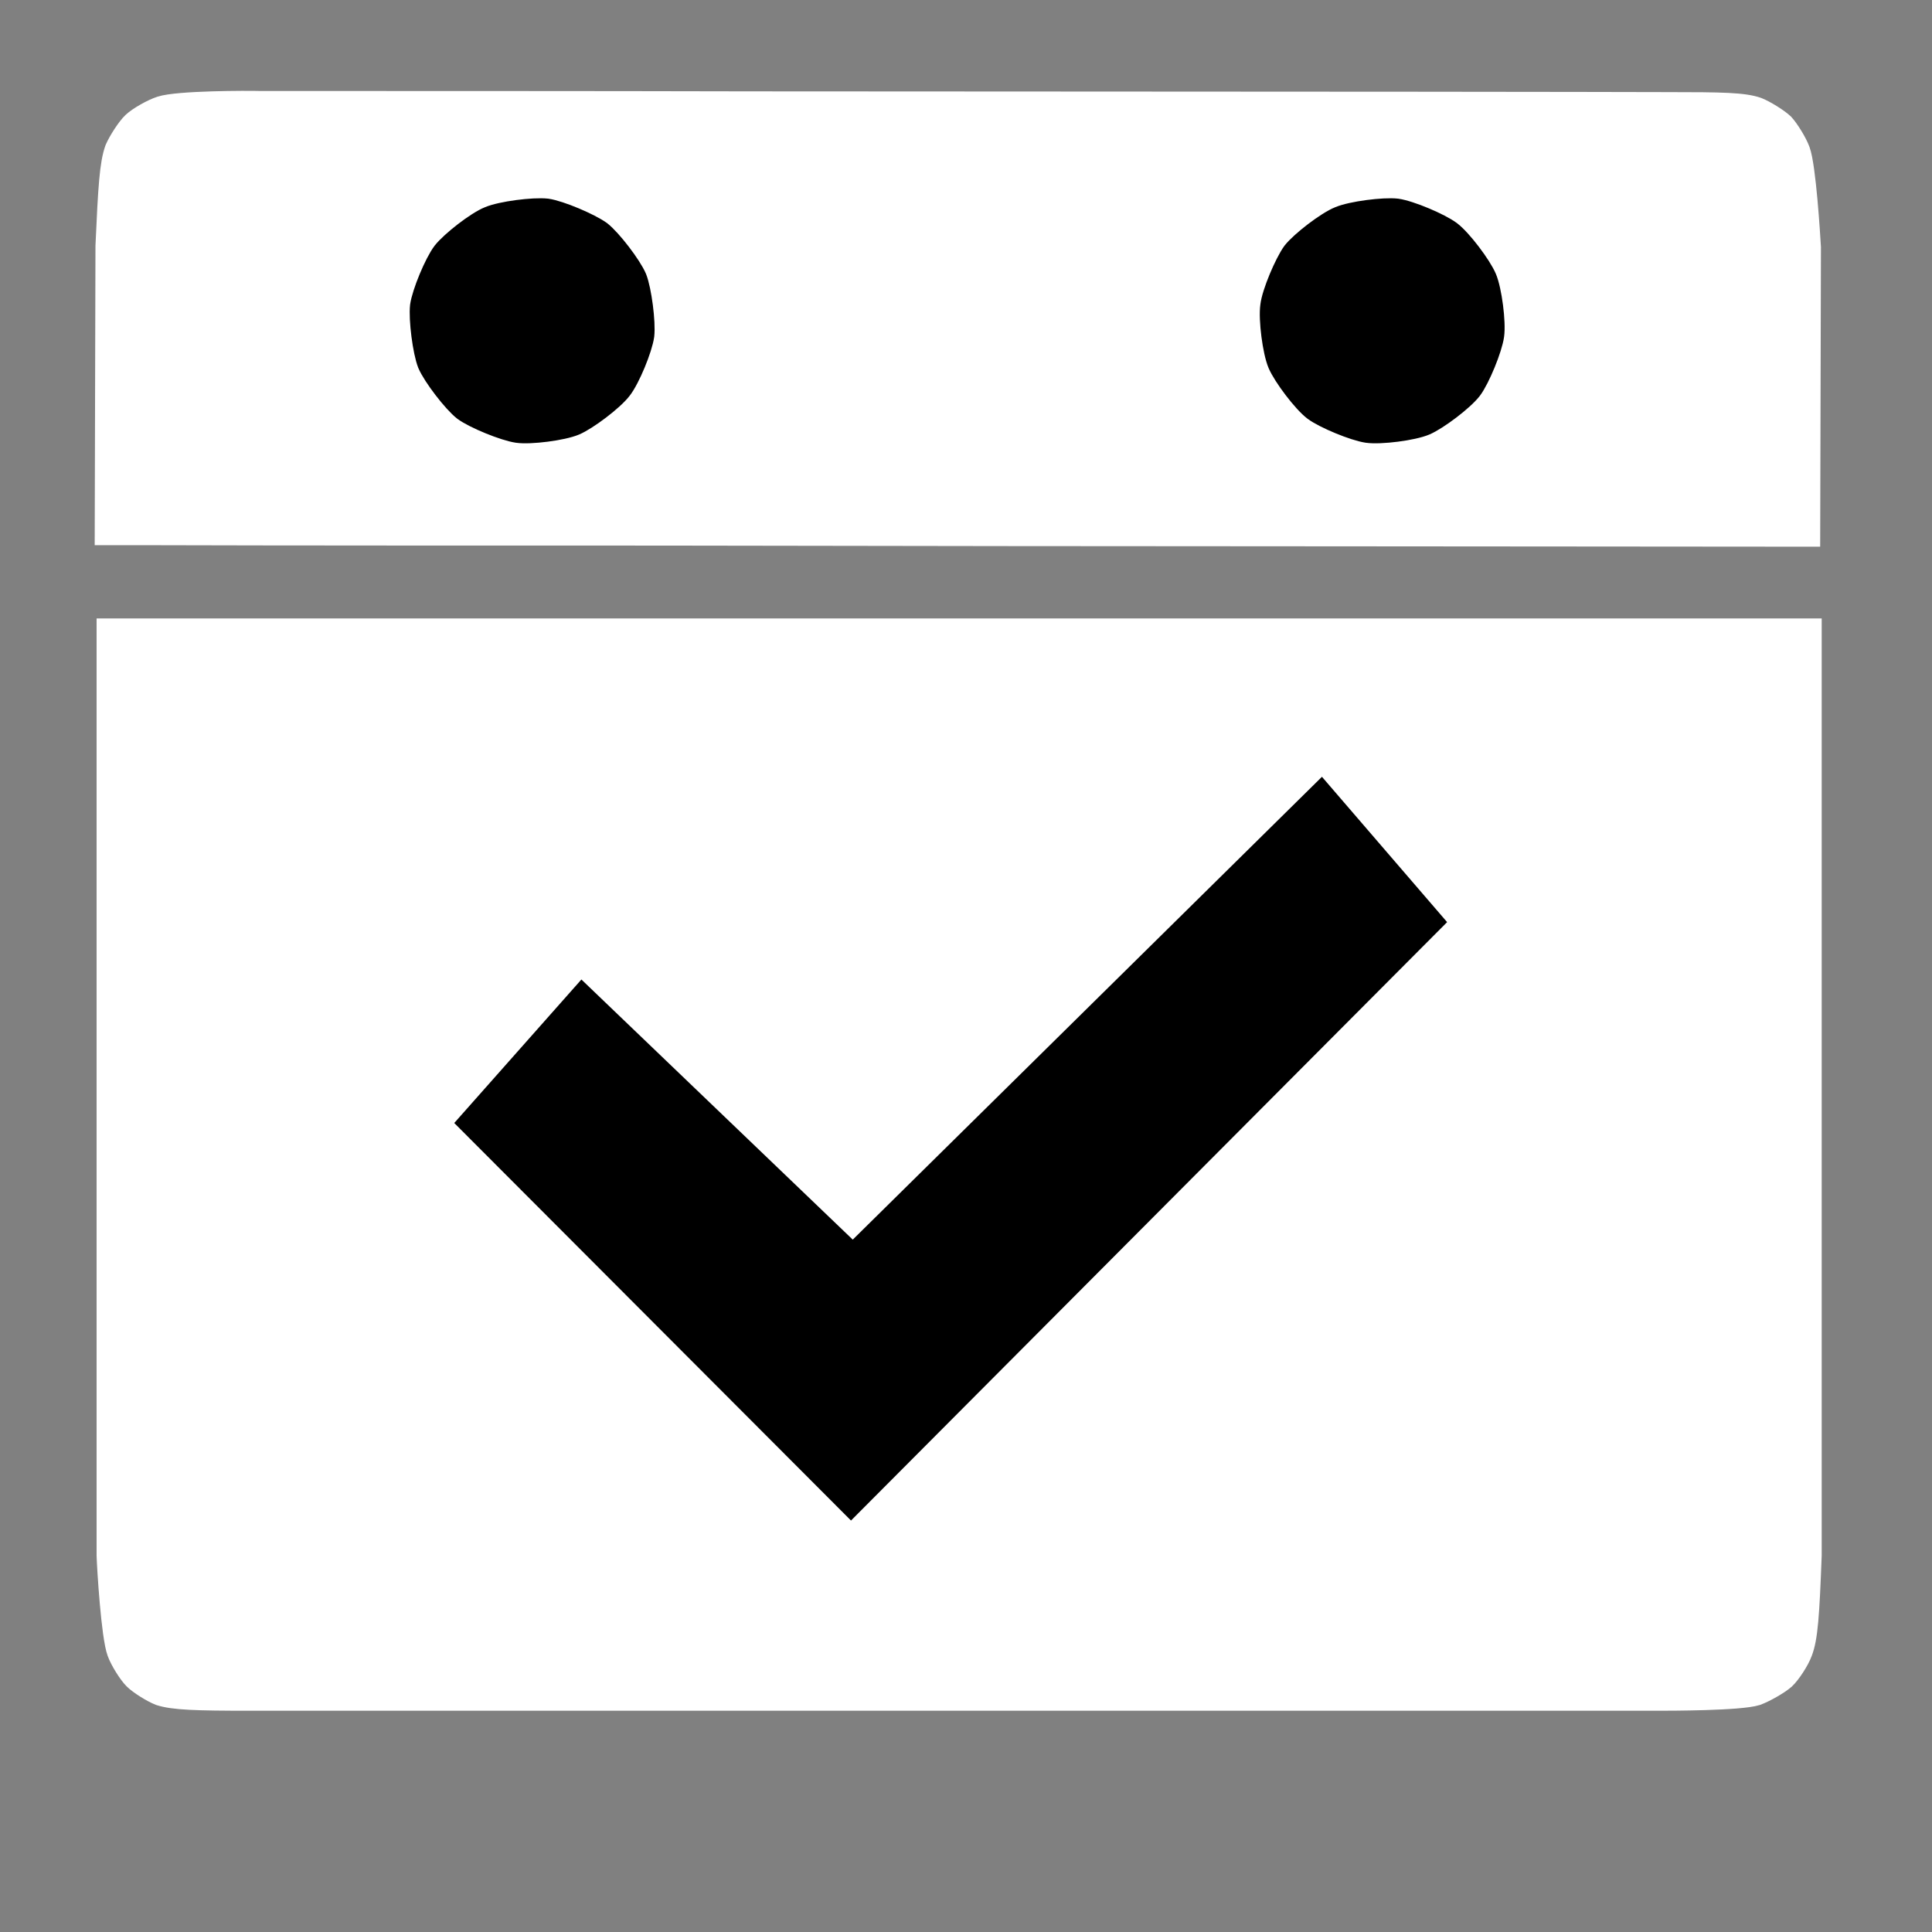 <?xml version="1.0" encoding="UTF-8"?>
<svg xmlns="http://www.w3.org/2000/svg" xmlns:xlink="http://www.w3.org/1999/xlink" width="20px" height="20px" viewBox="0 0 20 20" version="1.1">
<rect x="0" y="0" width="20" height="20" fill="#808080" stroke="none"/>
<g id="surface1">
<path style="fill:#fff;stroke-width:5;stroke-linecap:round;stroke-linejoin:miter;stroke:rgb(100%,100%,100%);stroke-opacity:1;stroke-miterlimit:4;" d="M 25.225 148.008 C 47.988 148.008 101.865 148.008 132.979 148.008 C 172.354 148.008 253.652 148.008 295.488 148.008 C 329.238 148.008 388.301 148.008 413.701 148.008 C 418.711 148.008 424.951 148.008 426.094 148.008 C 426.094 174.287 426.094 240.732 426.094 280.986 C 426.094 313.945 426.094 356.396 426.094 365.977 C 425.566 379.863 425.215 385.4 423.896 388.74 C 423.193 390.674 421.172 393.75 419.854 394.98 C 418.447 396.211 415.195 398.057 413.262 398.76 C 409.307 399.99 392.783 399.99 389.971 399.99 C 366.152 399.99 308.408 399.99 274.395 399.99 C 231.943 399.99 153.545 399.99 117.598 399.99 C 91.934 399.99 62.578 399.99 58.887 399.99 C 45.967 399.99 40.781 399.814 37.529 398.76 C 35.771 398.057 32.783 396.211 31.553 394.98 C 30.322 393.75 28.389 390.674 27.686 388.74 C 26.279 384.961 25.312 368.789 25.225 365.977 C 25.225 339.785 25.225 273.252 25.225 232.998 C 25.225 200.127 25.225 157.588 25.225 148.008 Z M 25.225 148.008 " transform="matrix(0.044,0,0,0.044,0,0)"/>
<path style="fill:#000;stroke-width:5;stroke-linecap:round;stroke-linejoin:miter;stroke:rgb(0%,0%,0%);stroke-opacity:1;stroke-miterlimit:4;" d="M 136.934 234.053 L 200.654 295.137 L 310.869 186.416 L 337.061 216.826 L 200.215 354.199 L 110.303 264.111 Z M 136.934 234.053 " transform="matrix(0.044,0,0,0.044,0,0)"/>
<path style="fill:#fff;stroke-width:5;stroke-linecap:round;stroke-linejoin:miter;stroke:rgb(100%,100%,100%);stroke-opacity:1;stroke-miterlimit:4;" d="M 425.742 126.123 C 402.891 126.123 349.014 126.035 317.988 126.035 C 278.525 126.035 197.227 125.947 155.391 125.859 C 121.641 125.859 62.578 125.859 37.178 125.771 C 32.168 125.771 25.928 125.771 24.785 125.771 C 24.785 125.771 24.961 57.832 24.961 57.832 C 25.576 43.945 25.928 38.496 27.158 35.068 C 27.949 33.223 29.971 30.059 31.289 28.828 C 32.607 27.598 35.859 25.752 37.793 25.137 C 41.748 23.818 58.271 23.818 61.172 23.906 C 84.99 23.906 142.734 23.906 176.748 23.994 C 219.199 23.994 297.598 24.082 333.457 24.082 C 359.209 24.082 388.564 24.17 392.256 24.17 C 405.176 24.17 410.273 24.258 413.525 25.4 C 415.283 26.104 418.271 27.949 419.59 29.18 C 420.732 30.41 422.666 33.486 423.369 35.42 C 424.775 39.199 425.742 55.371 425.918 58.184 C 425.918 58.184 425.742 126.123 425.742 126.123 Z M 425.742 126.123 " transform="matrix(0.044,0,0,0.044,0,0)"/>
<path style="fill:#000;stroke-width:5;stroke-linecap:round;stroke-linejoin:round;stroke:rgb(0%,0%,0%);stroke-opacity:1;stroke-miterlimit:4;" d="M 104.238 59.326 C 106.172 56.865 112.148 52.207 115.049 51.064 C 117.949 49.834 125.508 48.867 128.672 49.219 C 131.748 49.658 138.779 52.646 141.328 54.492 C 143.789 56.426 148.447 62.49 149.678 65.391 C 150.82 68.291 151.787 75.85 151.436 78.926 C 150.996 82.09 148.096 89.121 146.162 91.582 C 144.229 94.131 138.164 98.701 135.264 99.932 C 132.363 101.162 124.805 102.129 121.729 101.689 C 118.652 101.25 111.533 98.35 109.072 96.504 C 106.611 94.57 101.953 88.506 100.723 85.605 C 99.58 82.705 98.613 75.146 98.965 71.982 C 99.404 68.906 102.305 61.875 104.238 59.326 Z M 104.238 59.326 " transform="matrix(0.044,0,0,0.044,0,0)"/>
<path style="fill:#000;stroke-width:5;stroke-linecap:round;stroke-linejoin:round;stroke:rgb(0%,0%,0%);stroke-opacity:1;stroke-miterlimit:4;" d="M 304.189 59.326 C 306.123 56.865 312.188 52.207 315.088 51.064 C 317.988 49.834 325.547 48.867 328.623 49.219 C 331.787 49.658 338.818 52.646 341.279 54.492 C 343.828 56.426 348.398 62.49 349.629 65.391 C 350.859 68.291 351.826 75.85 351.387 78.926 C 350.947 82.09 348.047 89.121 346.201 91.582 C 344.268 94.131 338.203 98.701 335.303 99.932 C 332.402 101.162 324.844 102.129 321.68 101.689 C 318.604 101.25 311.572 98.35 309.111 96.504 C 306.562 94.57 301.992 88.506 300.762 85.605 C 299.531 82.705 298.564 75.146 299.004 71.982 C 299.355 68.906 302.344 61.875 304.189 59.326 Z M 304.189 59.326 " transform="matrix(0.044,0,0,0.044,0,0)"/>
</g>
</svg>
